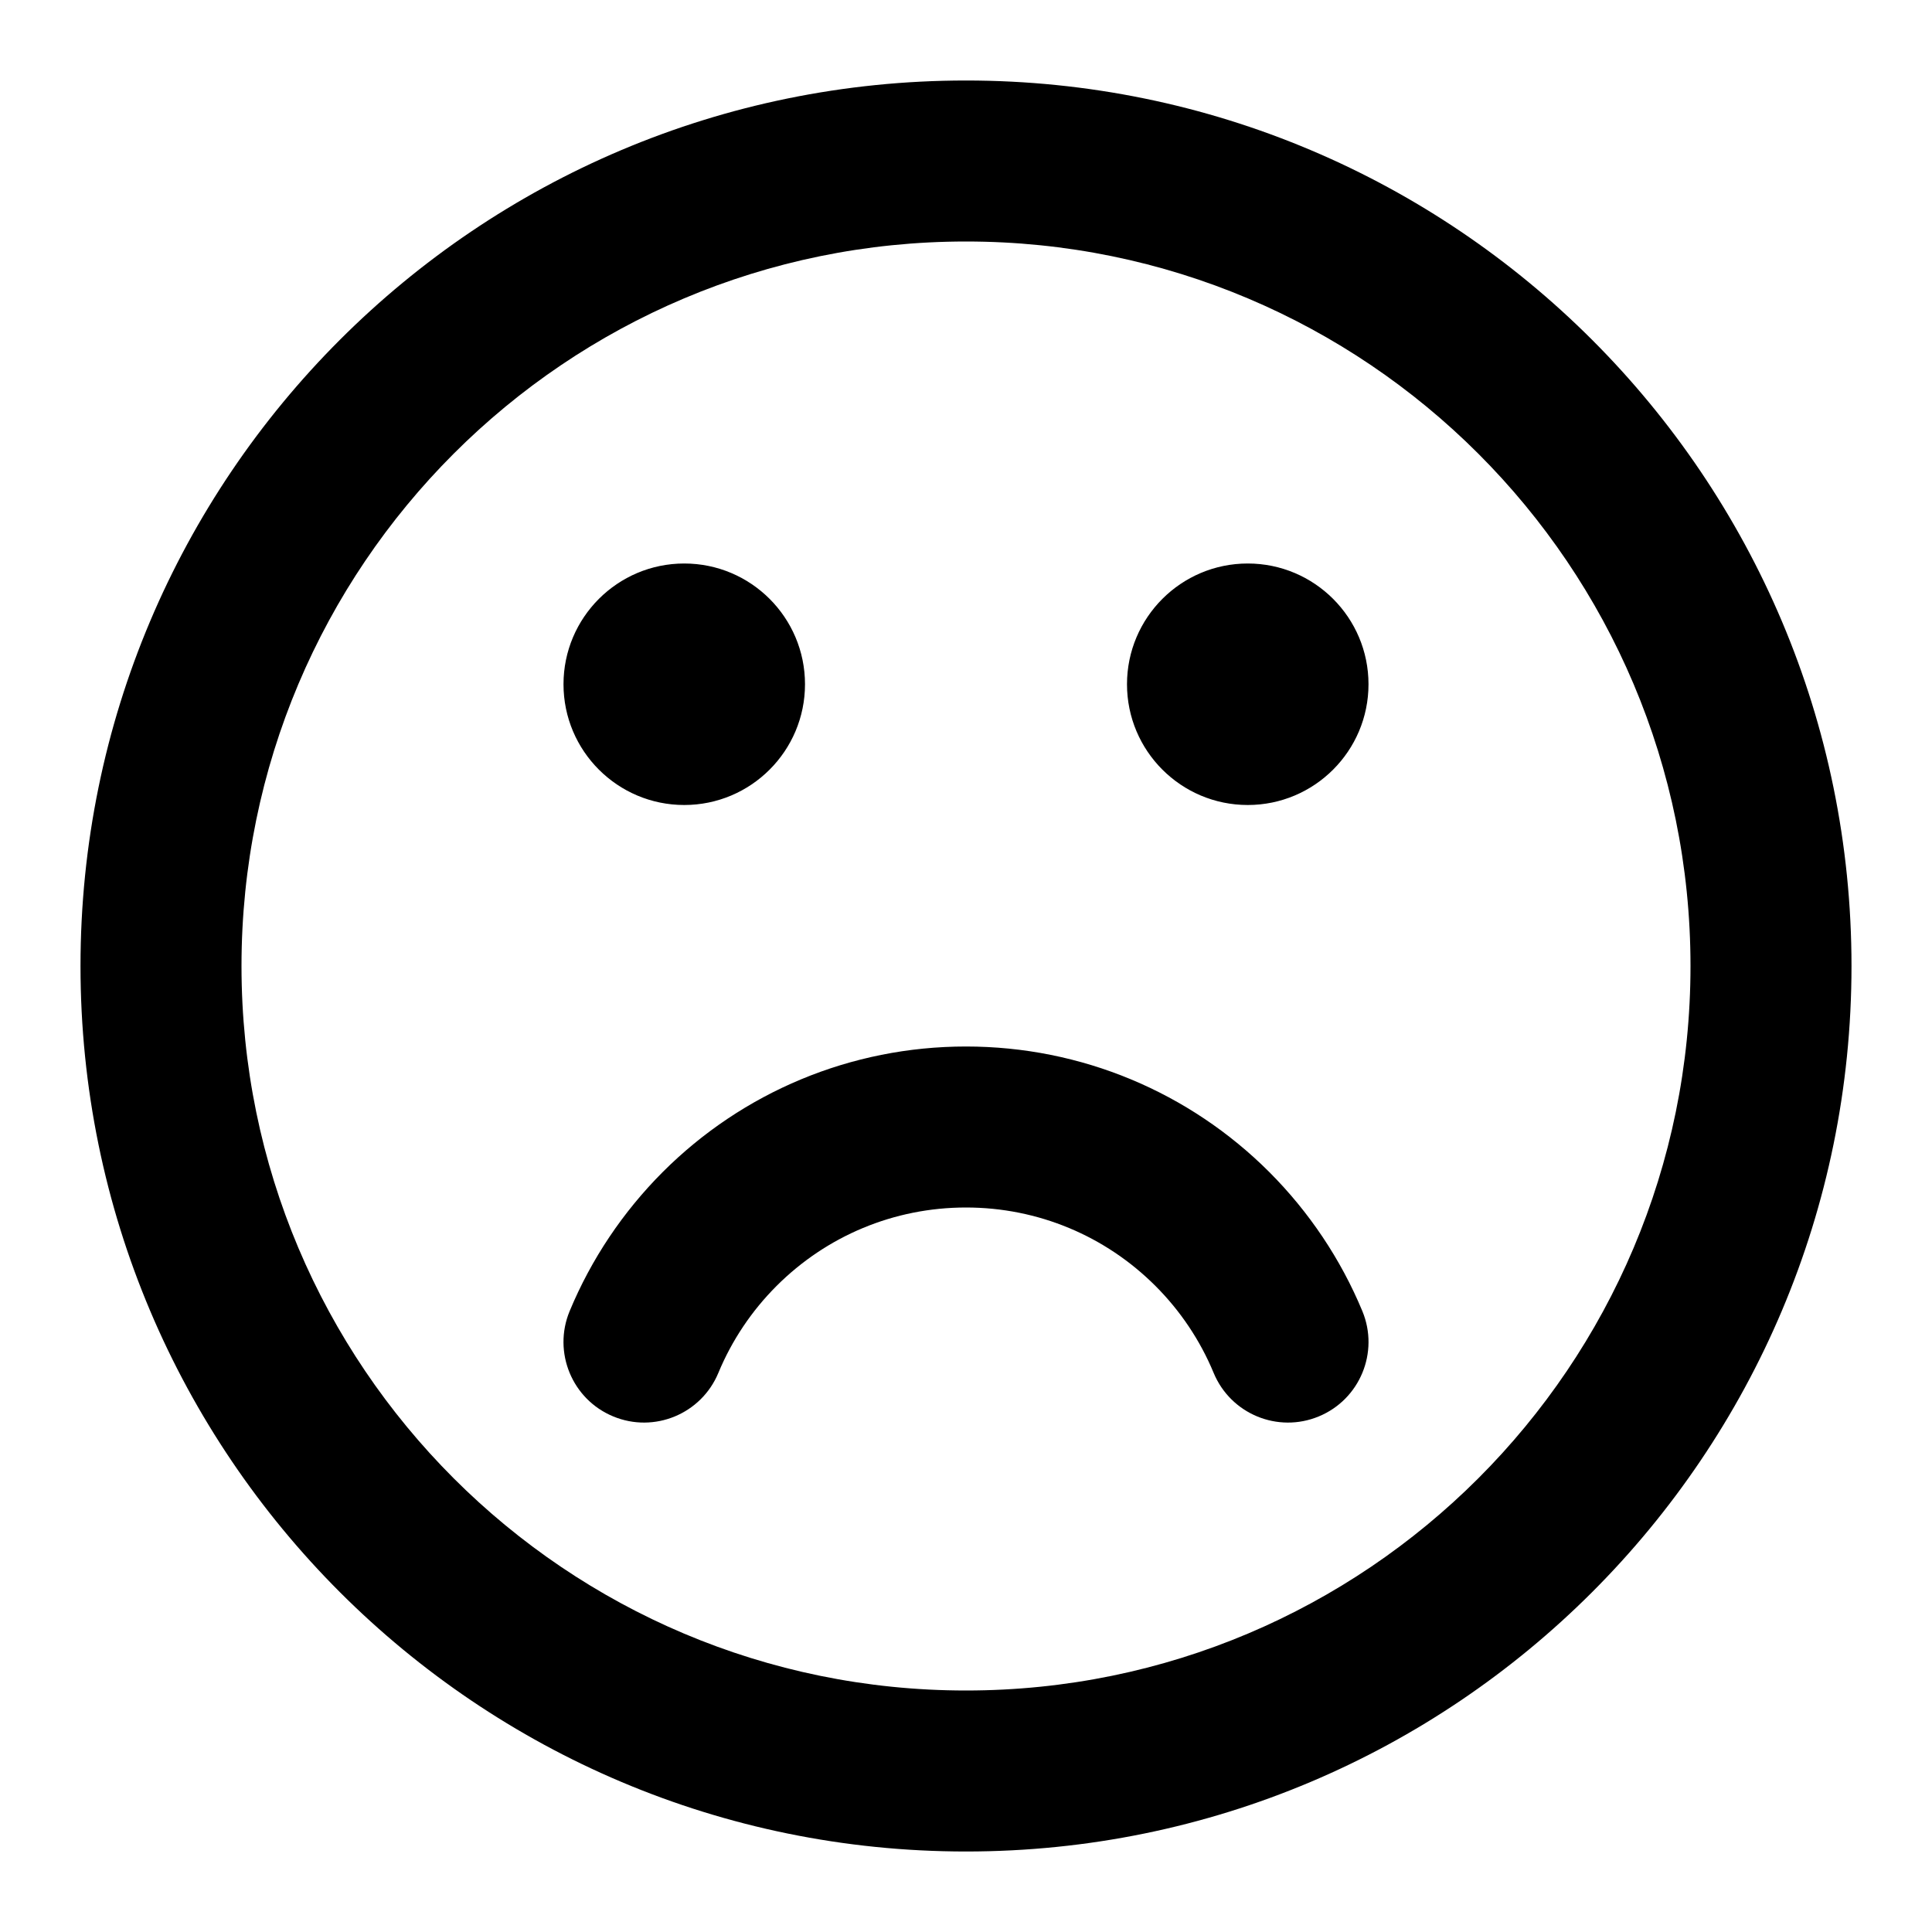 <svg xmlns="http://www.w3.org/2000/svg" width="24" height="24" viewBox="0 0 24 24">
  <path fill="#000000" d="M12,23 C5.925,23 1,18.075 1,12 C1,5.925 5.925,1 12,1 C18.075,1 23,5.925 23,12 C23,18.075 18.075,23 12,23 Z M12,21 C16.971,21 21,16.971 21,12 C21,7.029 16.971,3 12,3 C7.029,3 3,7.029 3,12 C3,16.971 7.029,21 12,21 Z M8.5,10 C7.672,10 7,9.328 7,8.5 C7,7.672 7.672,7 8.5,7 C9.328,7 10,7.672 10,8.5 C10,9.328 9.328,10 8.5,10 Z M15.5,10 C14.672,10 14,9.328 14,8.5 C14,7.672 14.672,7 15.5,7 C16.328,7 17,7.672 17,8.5 C17,9.328 16.328,10 15.5,10 Z M7.076,16.288 C7.344,15.642 7.738,15.055 8.232,14.56 C9.224,13.568 10.568,13 12,13 C13.432,13 14.776,13.568 15.768,14.56 C16.262,15.055 16.656,15.642 16.924,16.288 C17.135,16.798 16.893,17.384 16.383,17.595 C15.873,17.807 15.288,17.565 15.076,17.054 C14.909,16.651 14.663,16.284 14.354,15.975 C13.733,15.354 12.896,15 12,15 C11.104,15 10.267,15.354 9.646,15.975 C9.337,16.284 9.091,16.651 8.924,17.054 C8.712,17.565 8.127,17.807 7.617,17.595 C7.107,17.384 6.865,16.798 7.076,16.288 Z"/>
</svg>
